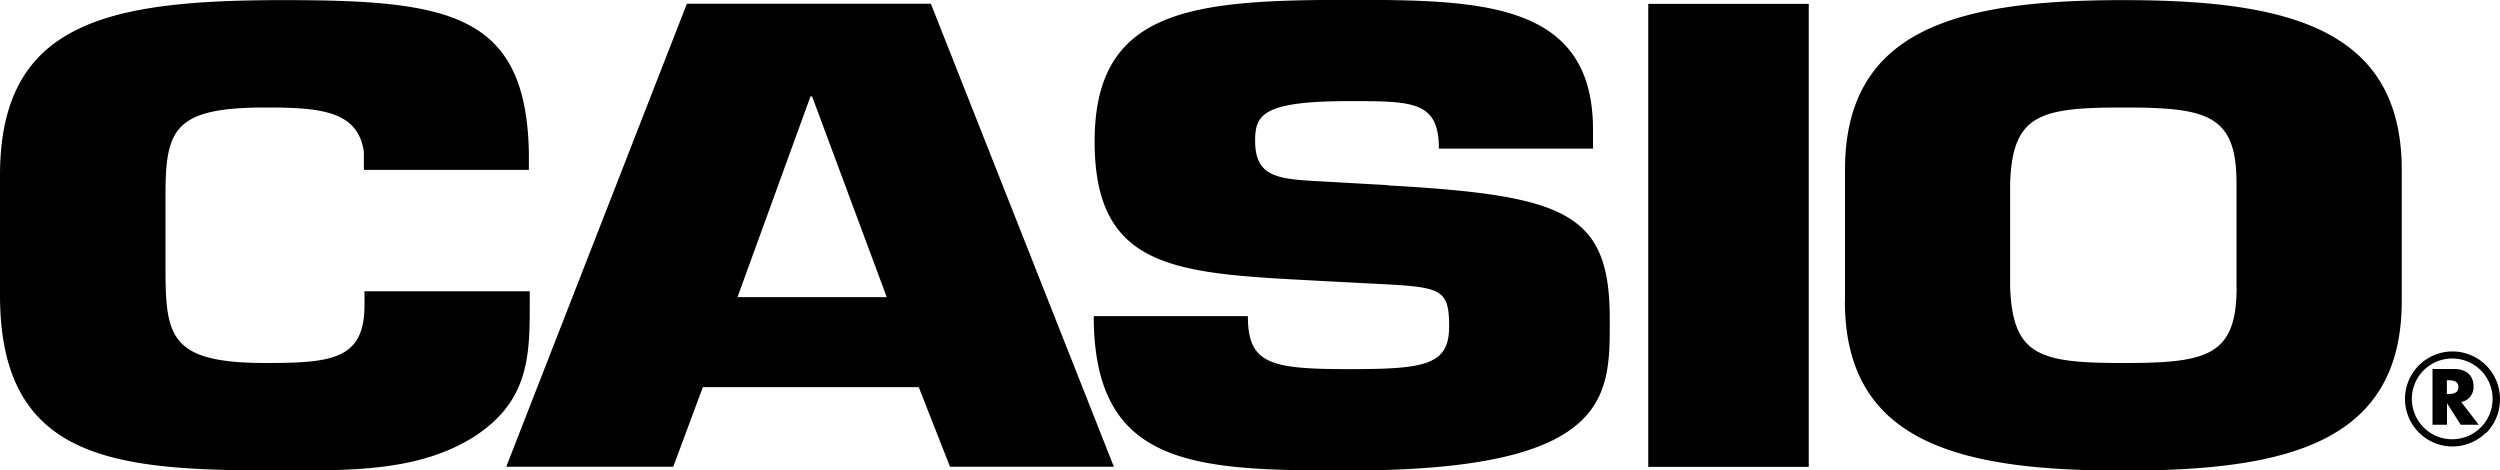 <svg xmlns="http://www.w3.org/2000/svg" viewBox="-806 2440 200 37.637"><defs><style>.a{fill-rule:evenodd;}</style></defs><path d="M-763.62 2463.3v1.1c0 4.05-.07 7.7-4.43 10.52-4.37 2.77-9.7 2.72-15.28 2.72-13.1 0-22.67-.5-22.67-14.03v-9.57c0-12.25 8.54-14.03 22.67-14.03 13.22 0 19.4 1.04 19.64 12.15v1.43h-13.2v-1.43c-.46-3.3-3.48-3.56-7.85-3.56-7.32 0-8.02 1.72-8.02 7v5.8c0 5.52.32 7.64 8.02 7.64 5.33 0 7.9-.3 7.9-4.64v-1.1h13.23zm13.85 7.67l-2.37 6.37h-13.36l14.45-37.04h19.52l14.64 37.04H-730l-2.5-6.37zm8.74-23.26h-.13l-5.84 16.06h11.94l-5.97-16.05zm46.03 7.12c14.25.8 17.78 2.17 17.78 10.67 0 6.1.32 12.14-20.86 12.14-12.27 0-20.42-.2-20.42-12.35h12.33c0 3.84 1.8 4.24 8.1 4.24 6.02 0 8-.3 8-3.4 0-3.22-.7-3.17-6.73-3.47l-2.83-.15c-11.87-.64-18.8-.6-18.8-11.2s7.76-11.32 20.35-11.32c10.53 0 19.52.15 19.52 10.37v1.53h-12.33c0-3.8-2.05-3.8-7.18-3.8-6.94 0-7.52 1.1-7.52 3.17 0 2.96 1.87 3.06 5.27 3.25l5.33.3zm33.7 22.52h-12.84v-37.04h12.84v37.04zm2.9-13.3v-10.46c0-11.4 9.23-13.58 22.26-13.58s22.28 2.18 22.28 13.58v10.48c0 11.4-9.24 13.58-22.28 13.58s-22.27-2.18-22.27-13.58zm31.32-1.07v-8.35c0-5.48-2.38-6.03-9.05-6.03s-8.86.54-9.06 6.02v8.35c.2 5.53 2.4 6.07 9.07 6.07s9.05-.54 9.05-6.07zm19.38 11h-1.44l-1.1-1.72v1.72h-1.16v-4.46h1.73c.88 0 1.55.43 1.55 1.38a1.2 1.2 0 0 1-.98 1.26l1.4 1.82zm-2.55-2.46h.12c.37 0 .8-.06.8-.55s-.43-.55-.8-.55h-.12z" class="a"/><path d="M-609.8 2475.14a3.23 3.23 0 1 0-2.3-.94 3.2 3.2 0 0 0 2.3.94zm2.68-.53a3.8 3.8 0 1 1 1.12-2.68 3.8 3.8 0 0 1-1.1 2.7z"/></svg>